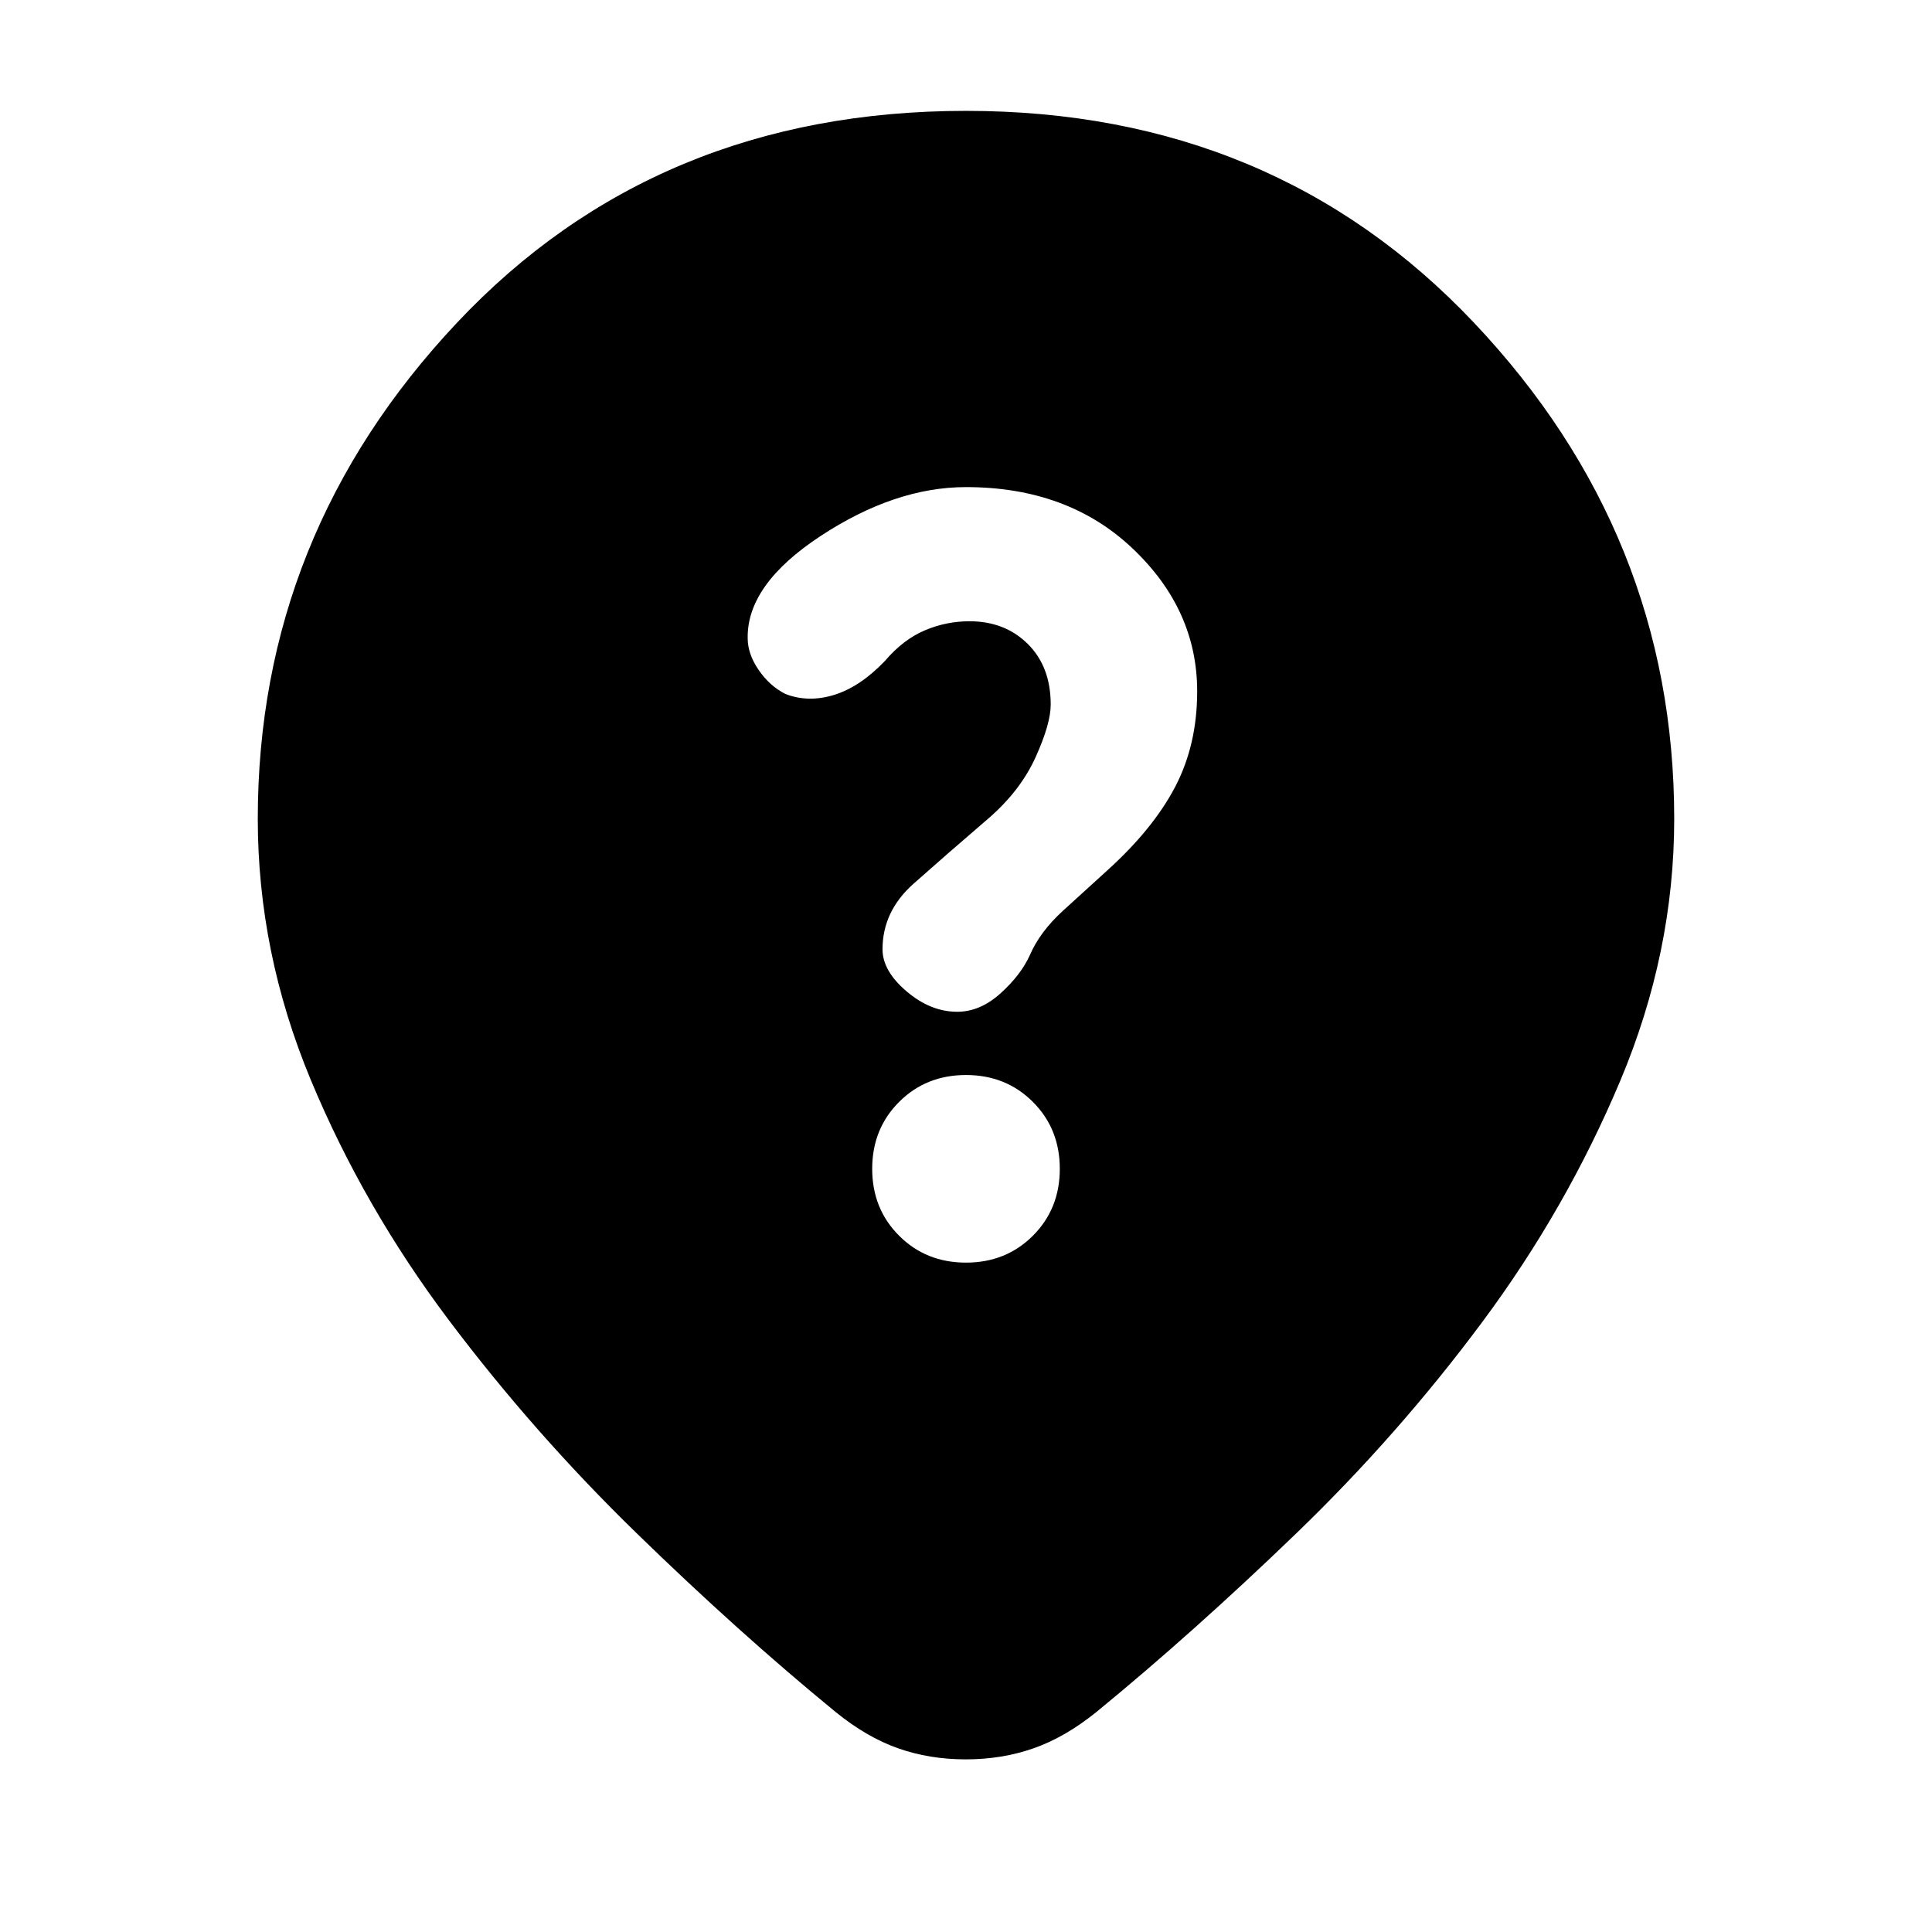 <svg xmlns="http://www.w3.org/2000/svg" height="20" viewBox="0 -960 960 960" width="20"><path d="M480-332.61q19.87 0 33.24-13.37 13.37-13.37 13.37-33.24 0-19.87-13.37-33.24-13.37-13.37-33.24-13.37-19.87 0-33.24 13.37-13.37 13.37-13.37 33.24 0 19.87 13.37 33.24 13.37 13.37 33.24 13.37Zm114.87-283.87q0-40.61-32.15-71.04-32.15-30.44-82.72-30.44-35.17 0-72.04 24.16-36.87 24.15-36.44 50.89 0 7.87 5.44 15.8 5.43 7.94 13.3 11.94 11.44 4.43 24.31.43 12.86-4 25.17-16.87 9-10.56 19.7-15.13 10.71-4.56 22.26-4.56 17.64 0 29.01 11.29 11.38 11.29 11.38 30.1 0 9.56-7.5 26.13-7.5 16.56-23.07 30.13-22.26 19.13-37.63 32.8-15.37 13.68-15.37 32.55 0 10.73 11.94 20.89 11.93 10.15 25.19 10.15 11.35 0 21.5-9.15 10.15-9.16 14.59-19.02 5-11.57 16.41-22 11.42-10.44 21.98-20 22.82-20.63 33.78-41.55 10.96-20.93 10.96-47.5Zm-115 530.7q-18 0-33.62-5.5-15.61-5.5-31.08-18.07-48.13-39.43-98.97-88.93-50.85-49.5-93.2-105.78-42.35-56.29-68.63-119.48-26.28-63.2-26.28-129.59 0-141.32 99.03-246.55Q326.16-904.91 480-904.91q152.84 0 252.38 105.23 99.53 105.23 99.53 246.55 0 66.39-26.78 130.09-26.78 63.69-68.63 119.98-41.85 56.28-92.7 105.28-50.84 49-98.97 88.43-15.54 12.57-31.26 18.07-15.71 5.5-33.7 5.5Z"/></svg>